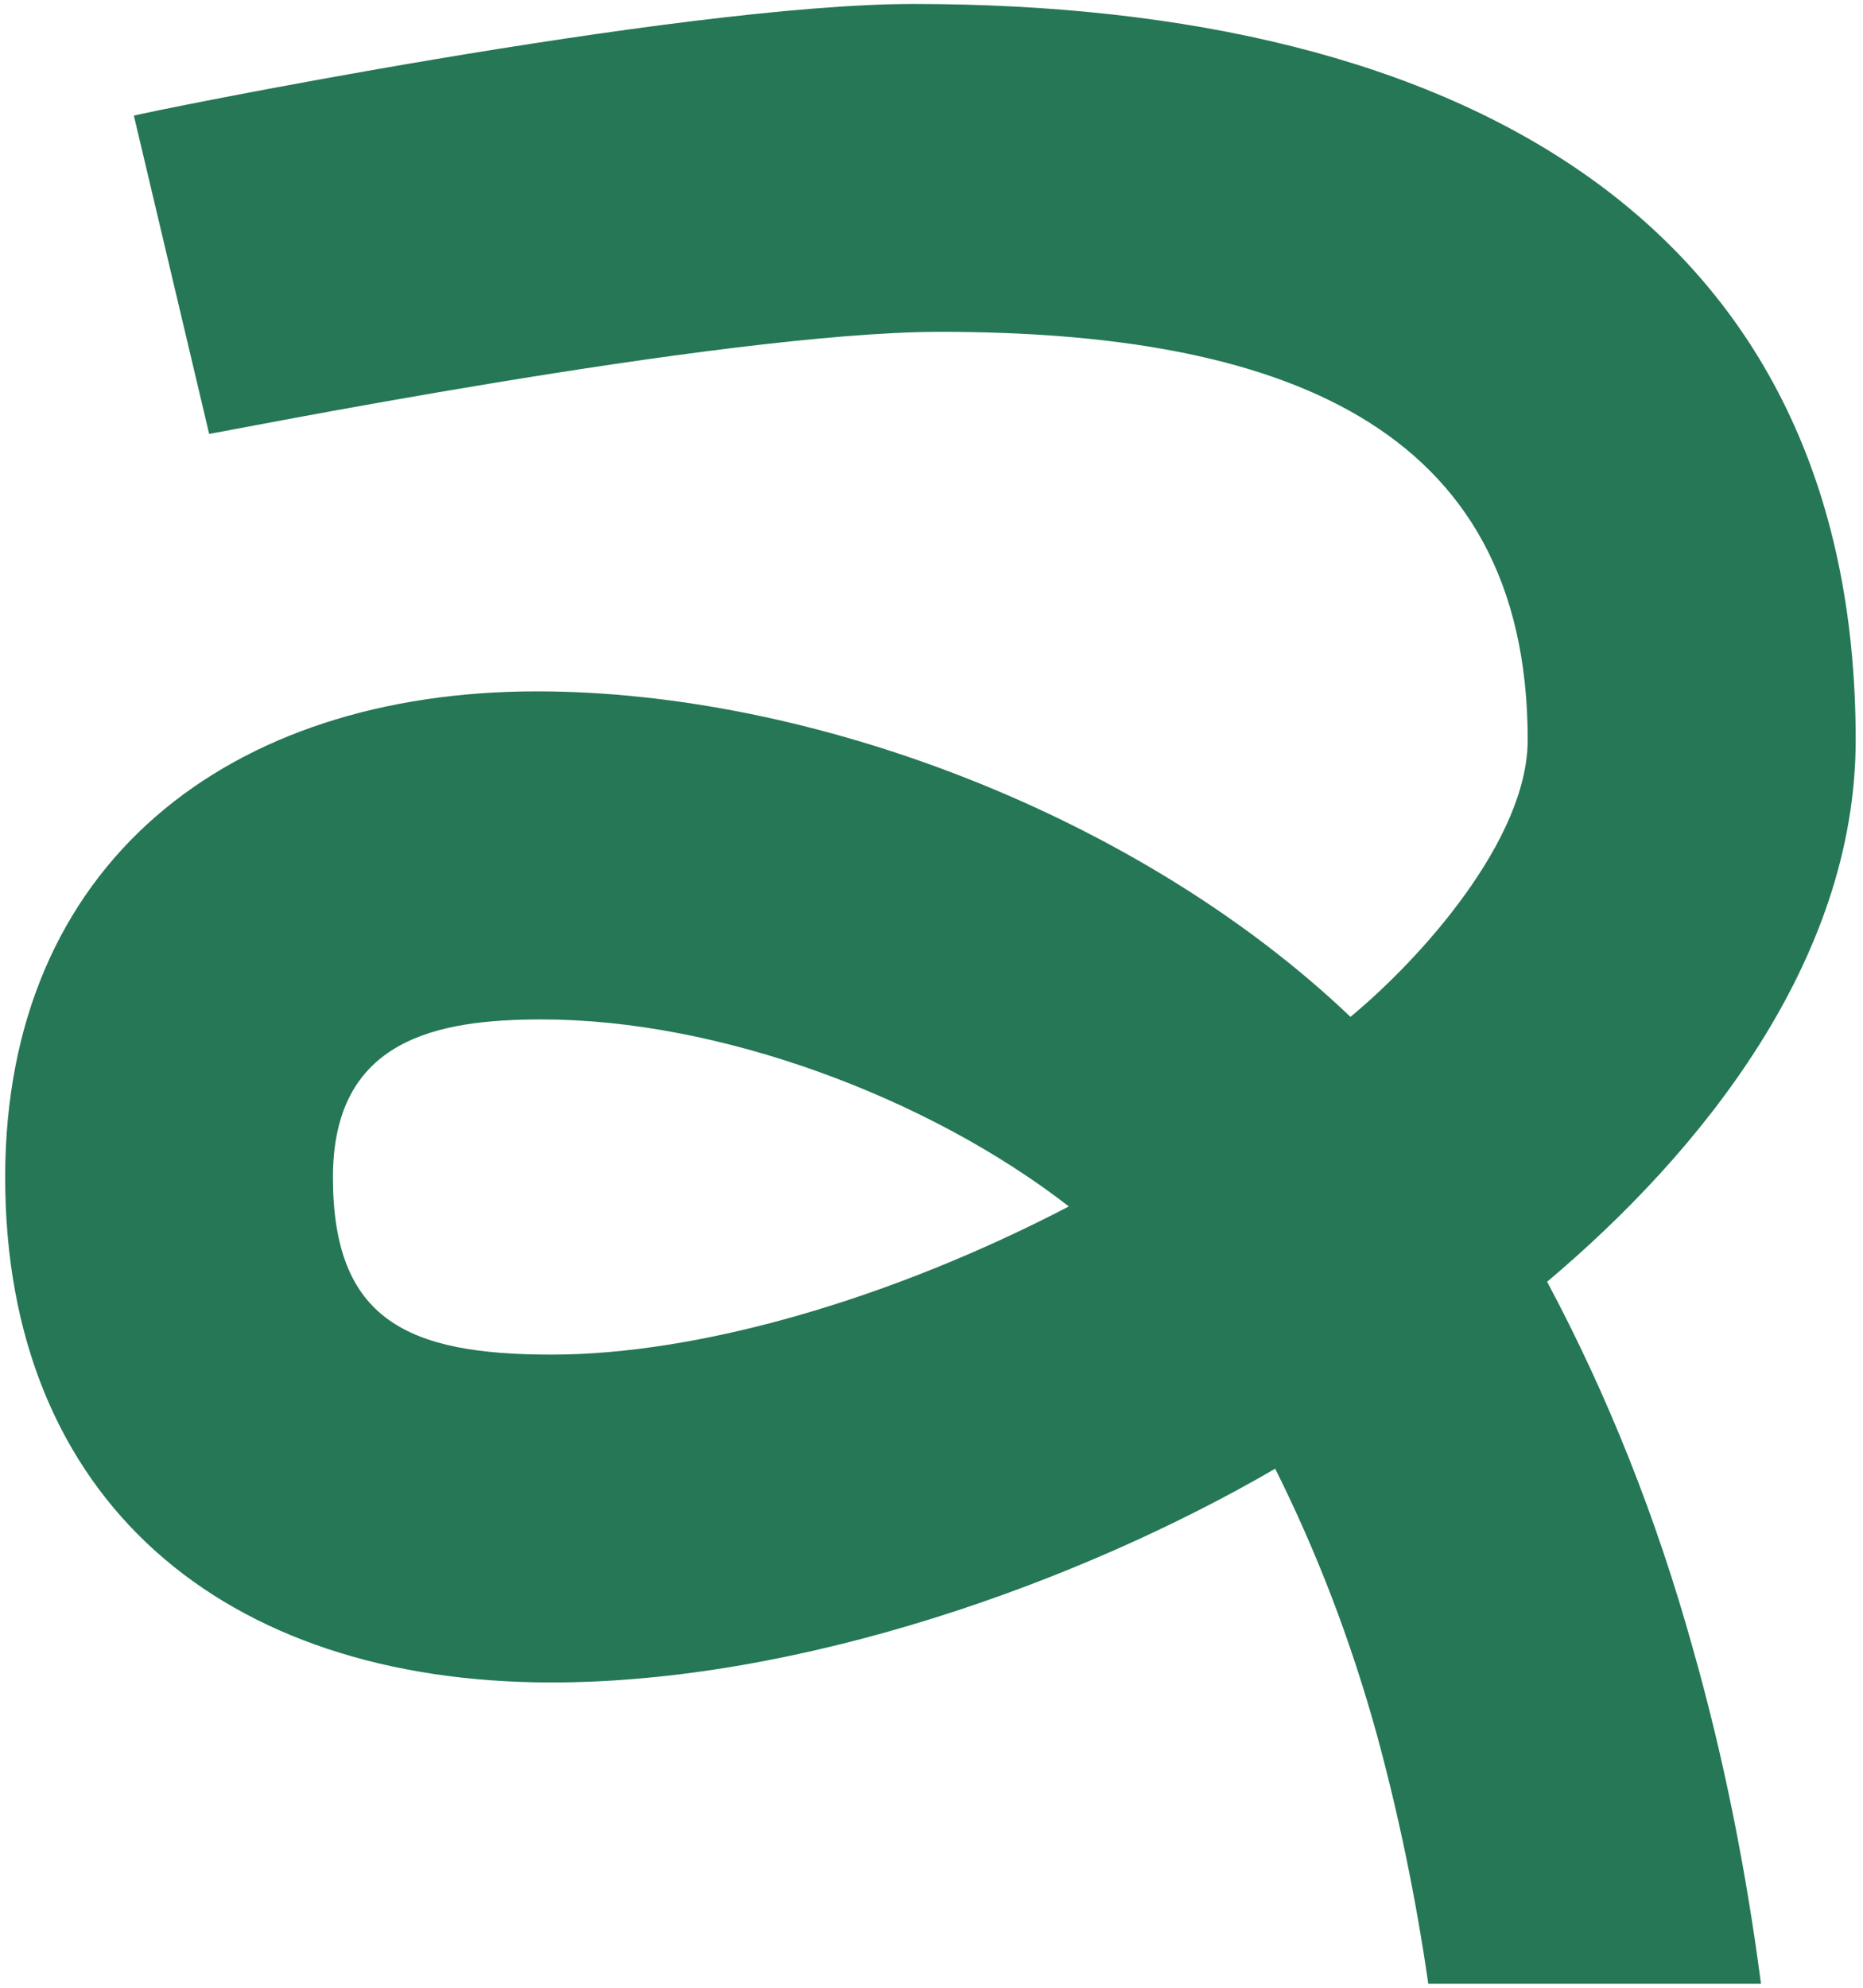 <svg width="45" height="48" viewBox="0 0 45 48" fill="none" xmlns="http://www.w3.org/2000/svg">
<path d="M34.5 47.904H42.536C42.182 45.206 41.656 42.508 40.891 39.81C40.01 36.643 38.839 33.706 37.37 30.951C41.068 27.841 44.823 23.206 44.823 17.867C44.823 5.435 35.38 0.096 22.062 0.096C16.37 0.096 3.349 2.737 3.234 2.794L5.052 10.477C5.167 10.477 17.427 8.013 22.708 8.013C30.802 8.013 36.901 10.185 36.901 17.867C36.901 20.273 34.323 23.148 32.62 24.555C27.516 19.69 19.599 16.695 12.969 16.695C5.521 16.695 0.125 20.862 0.125 28.43C0.125 36.232 5.401 40.628 13.323 40.628C19.307 40.628 26.052 38.227 30.802 35.466C31.797 37.461 32.62 39.576 33.266 41.919C33.792 43.857 34.203 45.852 34.5 47.904ZM8.042 28.43C8.042 25.086 10.562 24.617 13.088 24.617C17.37 24.617 22.412 26.492 25.818 29.133C21.537 31.362 16.901 32.711 13.323 32.711C9.859 32.711 8.042 31.888 8.042 28.43Z" fill="#257756"/>
</svg>
